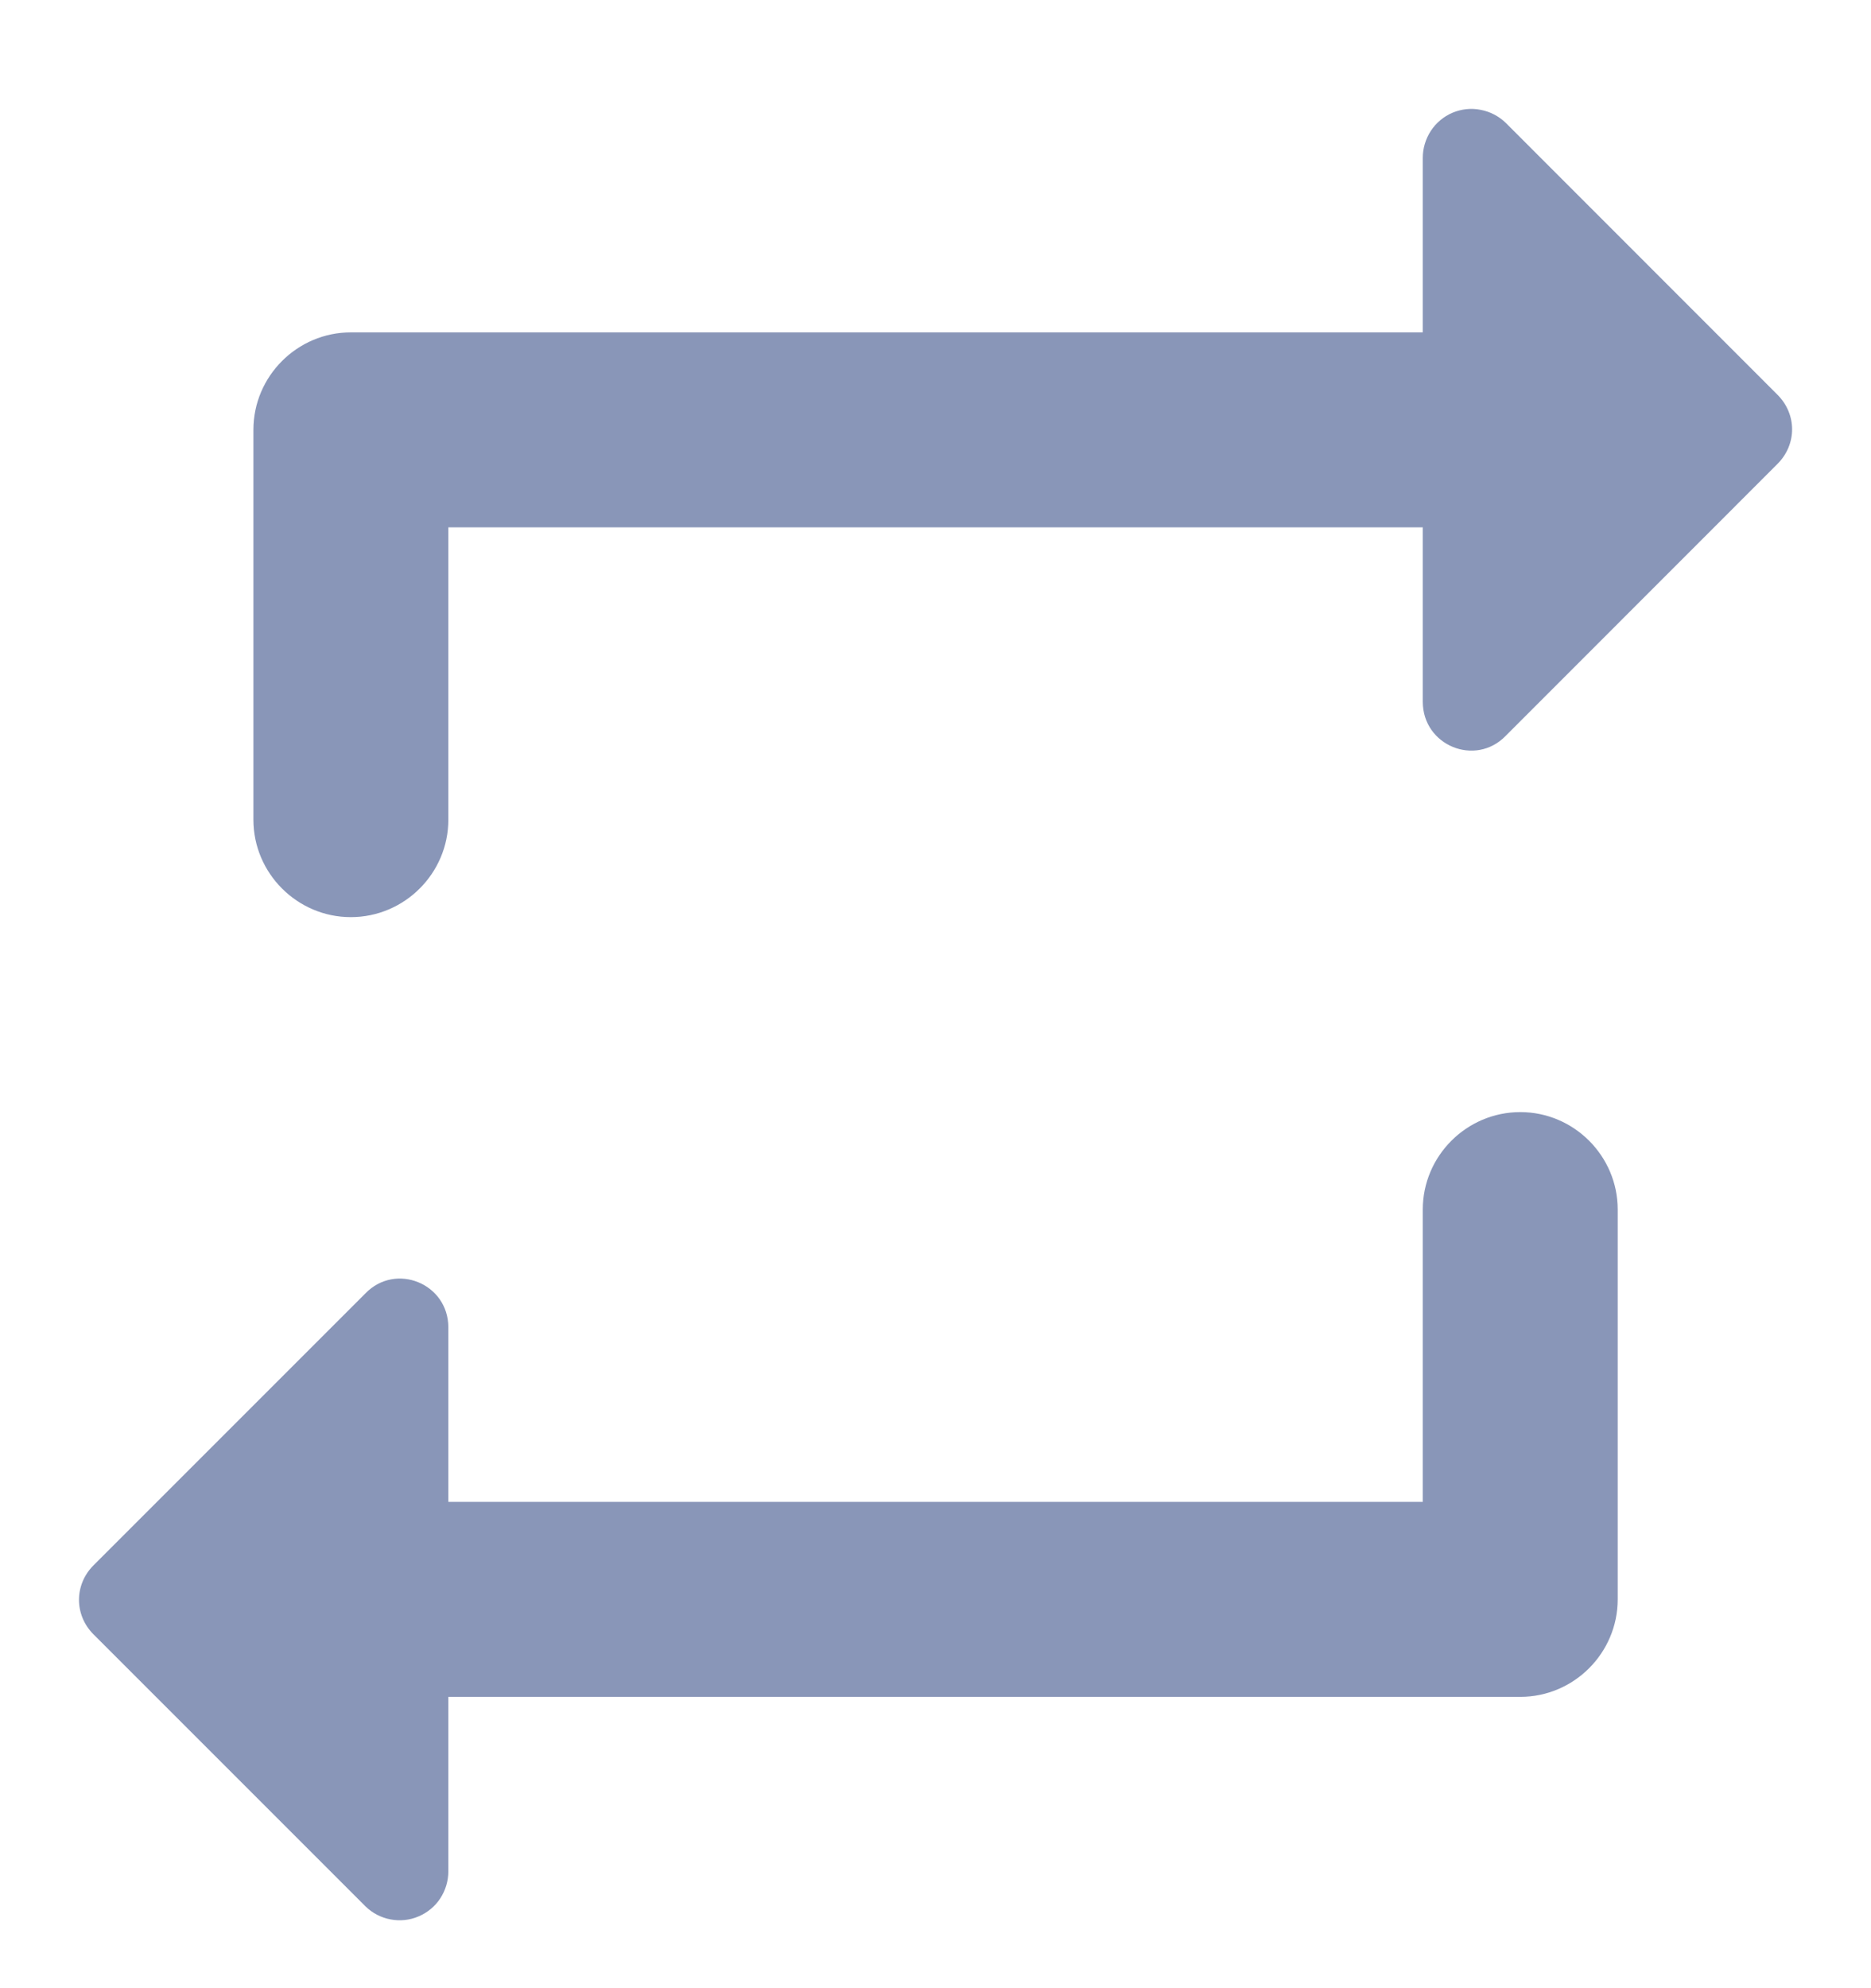 <svg width="16" height="17" viewBox="0 0 16 17" fill="none" xmlns="http://www.w3.org/2000/svg">
<path d="M3.834 4.509H12.167V6C12.167 6.375 12.617 6.559 12.876 6.292L15.2 3.967C15.367 3.8 15.367 3.542 15.2 3.375L12.876 1.05C12.817 0.993 12.742 0.954 12.661 0.939C12.581 0.923 12.497 0.932 12.421 0.964C12.346 0.996 12.281 1.05 12.236 1.119C12.191 1.188 12.167 1.268 12.167 1.35V2.842H3C2.542 2.842 2.167 3.217 2.167 3.675V7.009C2.167 7.467 2.542 7.842 3 7.842C3.459 7.842 3.834 7.467 3.834 7.009V4.509ZM12.167 12.842H3.834V11.35C3.834 10.975 3.384 10.792 3.125 11.059L0.8 13.384C0.634 13.55 0.634 13.809 0.8 13.975L3.125 16.3C3.184 16.358 3.259 16.397 3.34 16.412C3.42 16.427 3.504 16.419 3.58 16.386C3.655 16.354 3.72 16.301 3.765 16.232C3.81 16.163 3.834 16.083 3.834 16V14.509H13.001C13.459 14.509 13.834 14.134 13.834 13.675V10.342C13.834 9.884 13.459 9.509 13.001 9.509C12.542 9.509 12.167 9.884 12.167 10.342V12.842Z" fill="#8996B8"/>
</svg>
